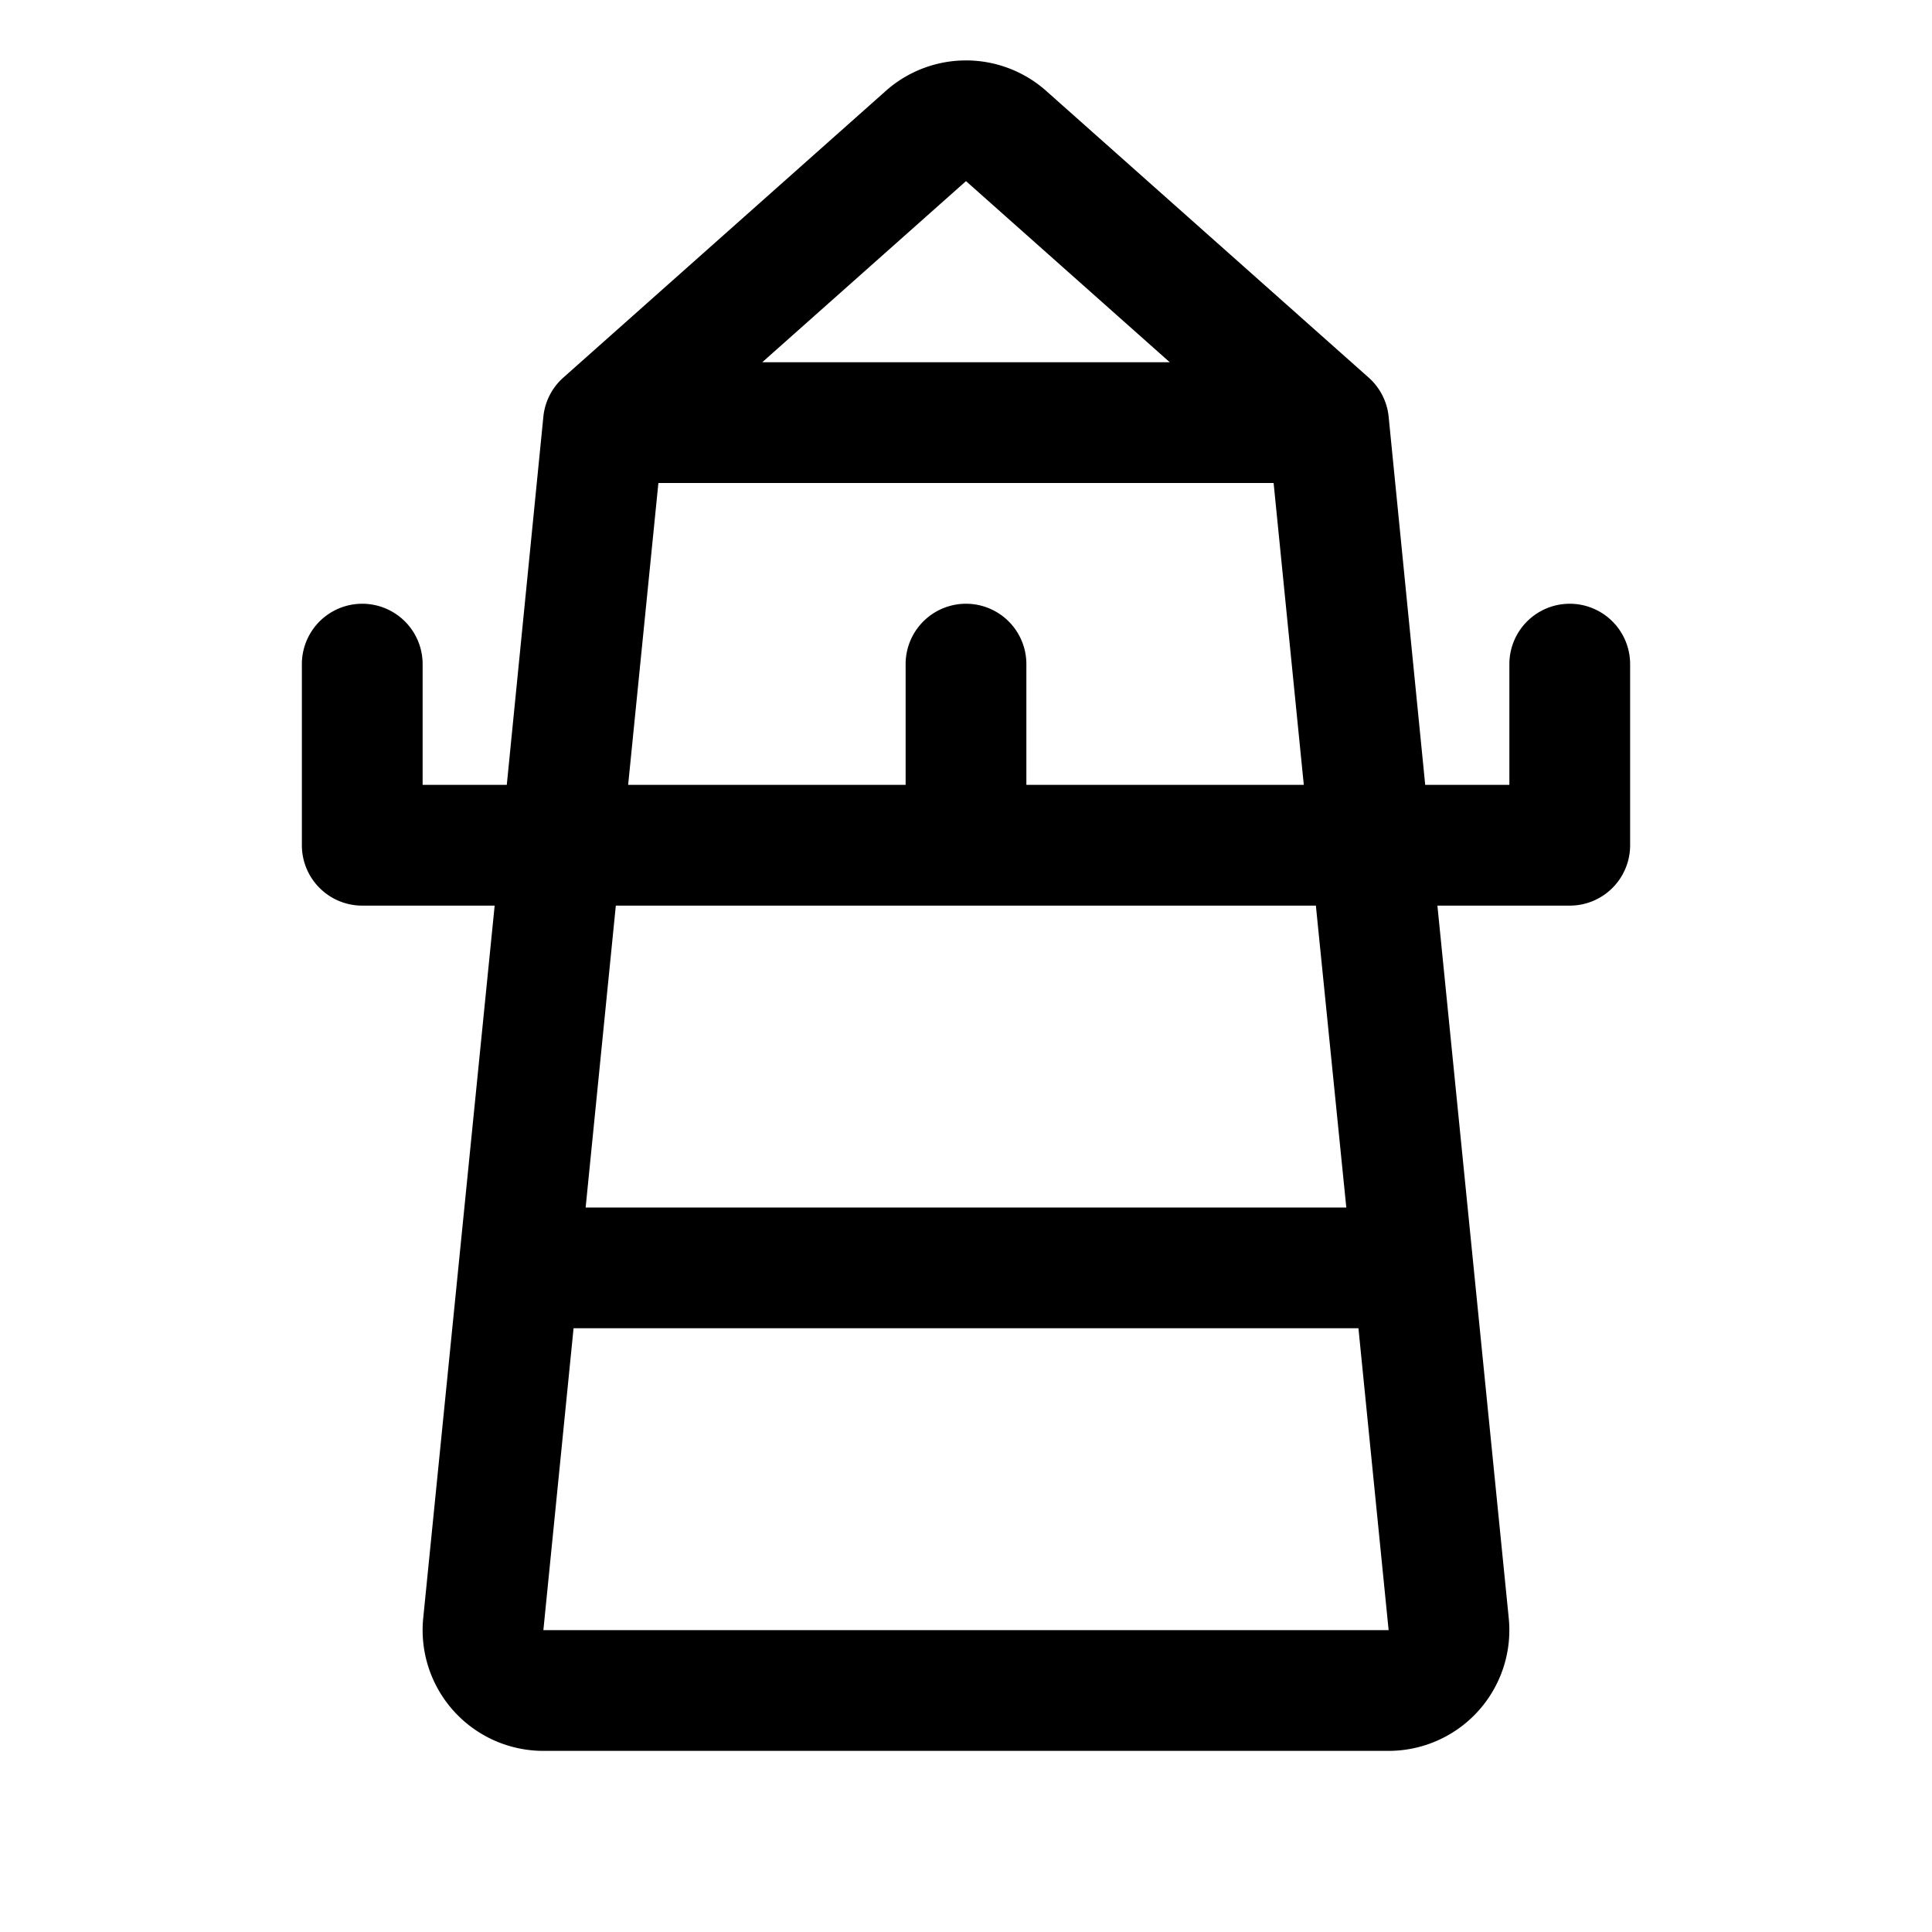 <svg xmlns="http://www.w3.org/2000/svg" width="32" height="32"  ><path fill="currentColor" d="M26 10a1 1 0 0 0-1 1v2h-1.394L23 6.9a1 1 0 0 0-.335-.65l-5.36-4.765-.025-.021a2 2 0 0 0-2.56 0l-.025.021-5.36 4.765A1 1 0 0 0 9 6.9L8.394 13H7v-2a1 1 0 1 0-2 0v3a1 1 0 0 0 1 1h2.193L7.009 26.81A2 2 0 0 0 9 29h14a2 2 0 0 0 1.99-2.195L23.808 15H26a1 1 0 0 0 1-1v-3a1 1 0 0 0-1-1M16 3l3.375 3h-6.75zm-5.095 5h10.19l.5 5H17v-2a1 1 0 0 0-2 0v2h-4.596zM9 27l.5-5h13l.5 5zm13.299-7H9.7l.5-5h11.595z"/></svg>